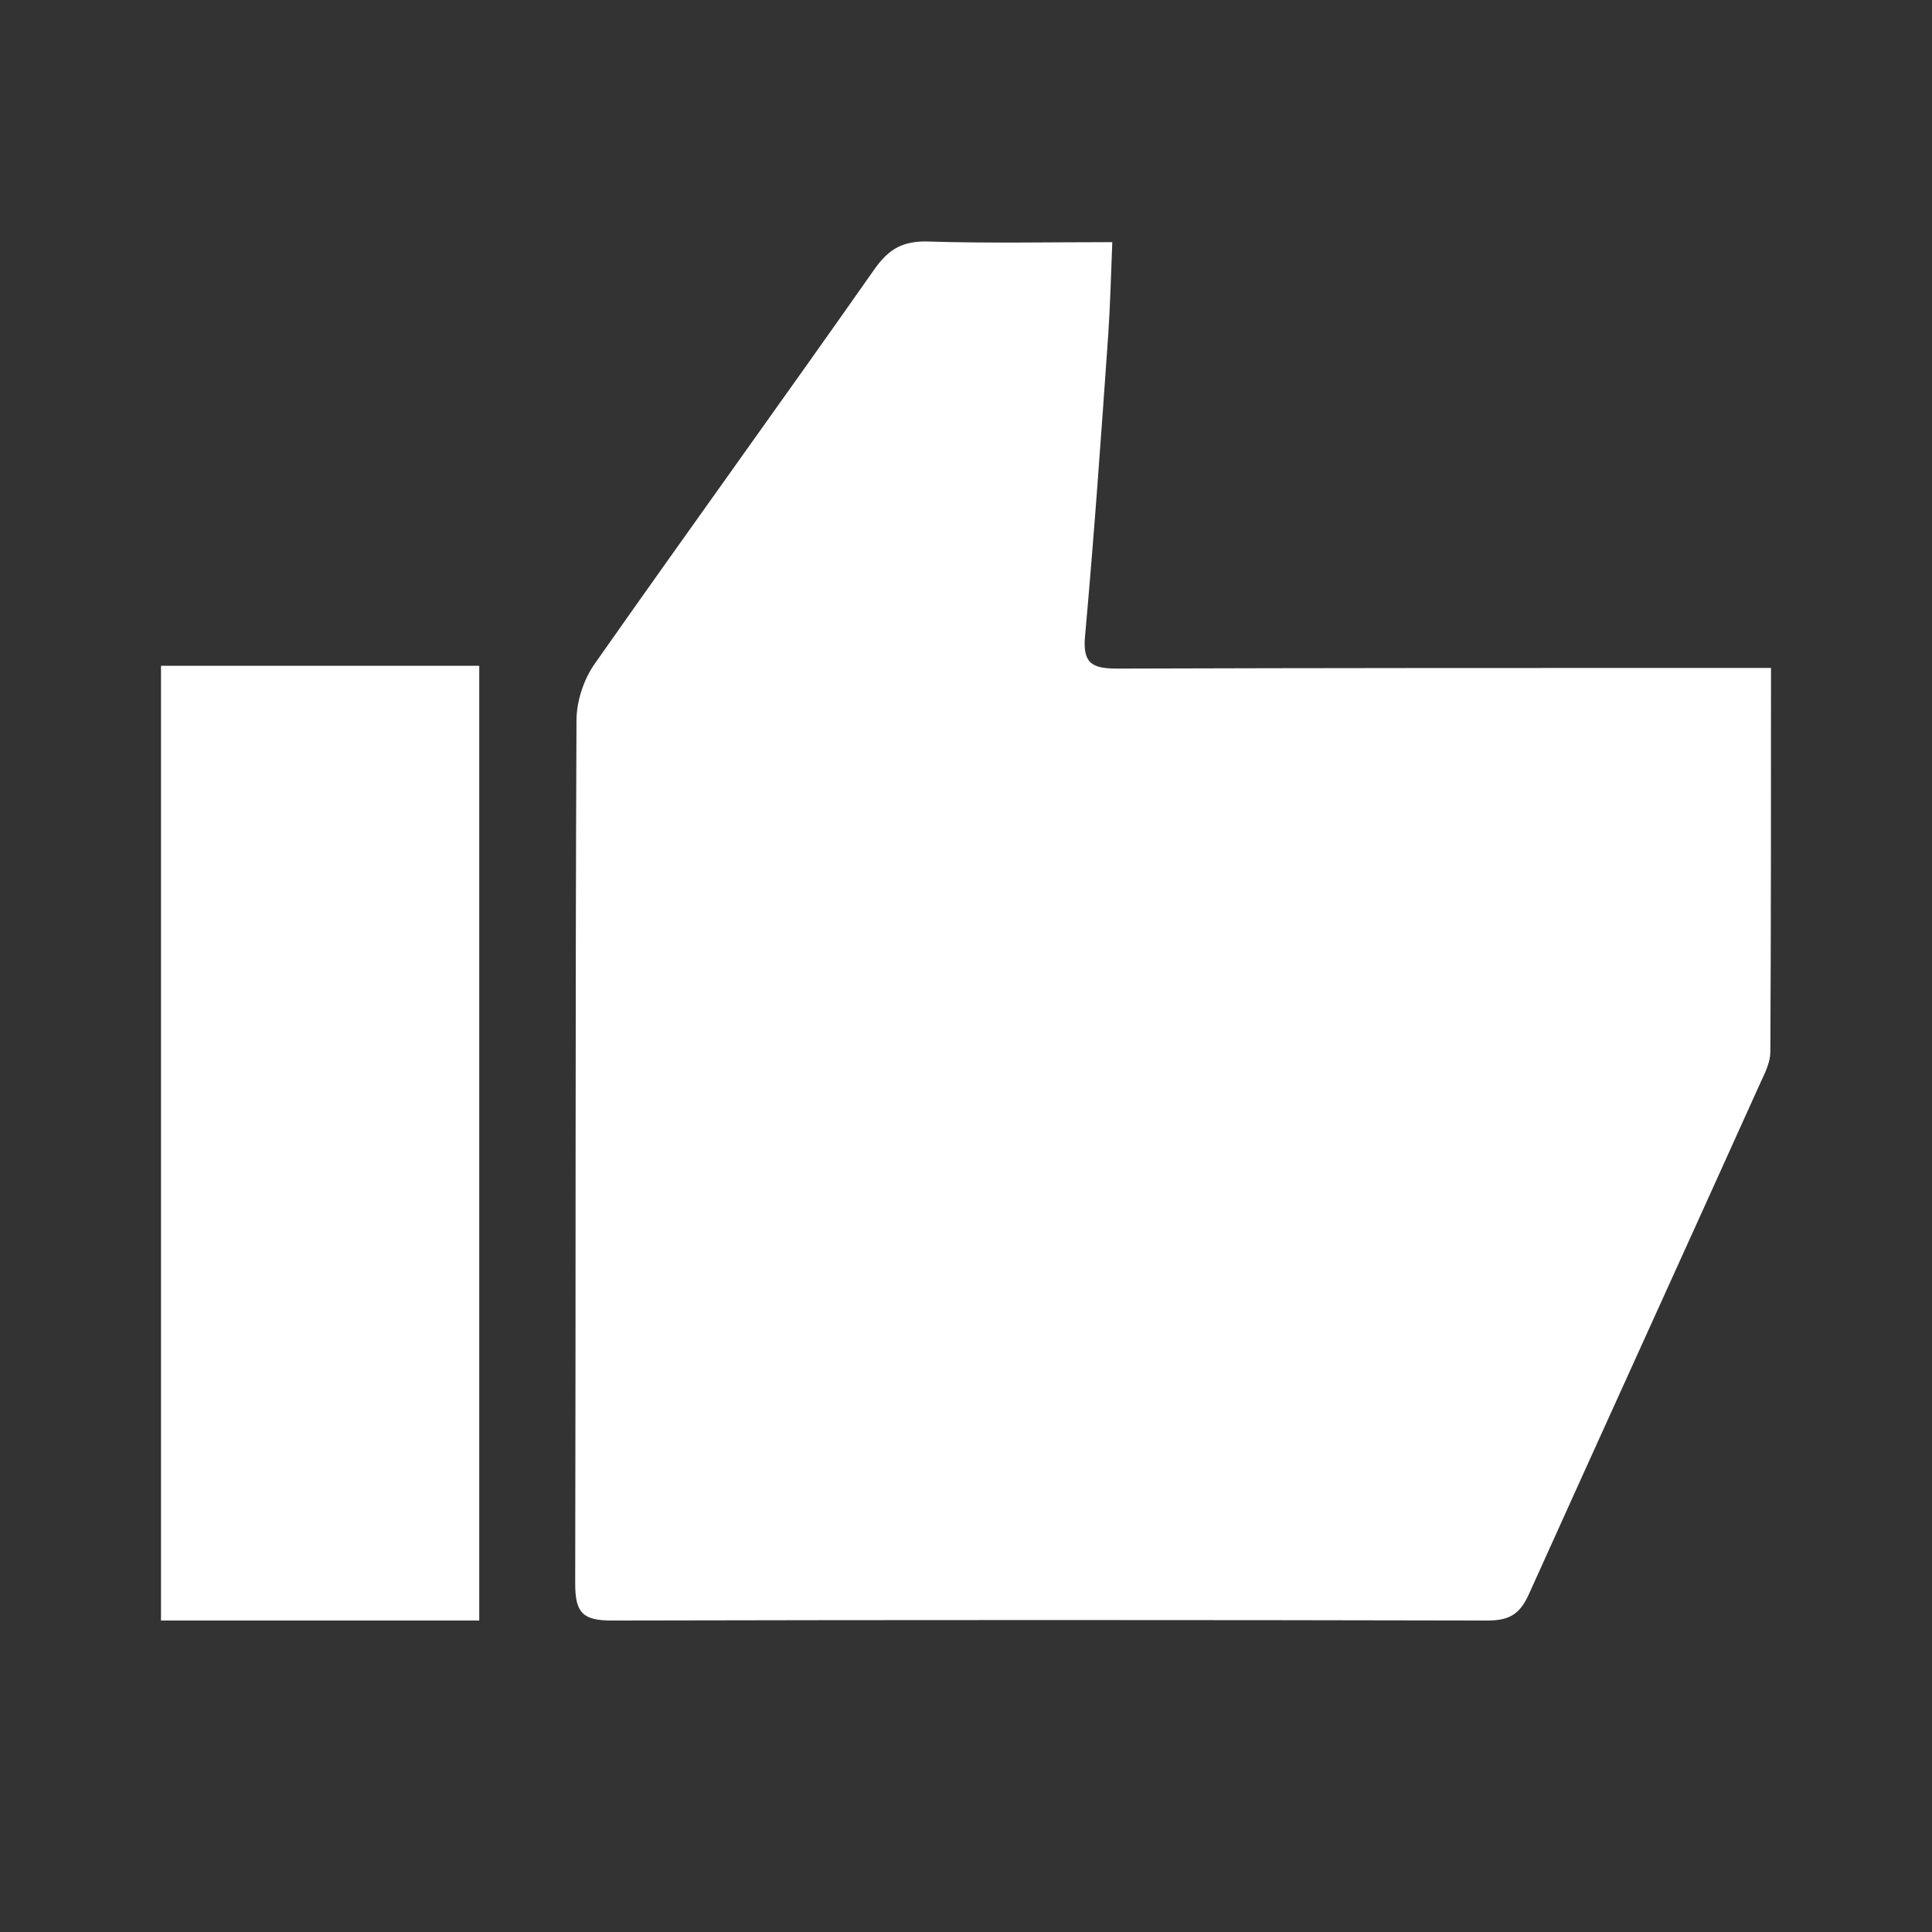 <svg width="18" height="18" viewBox="0 0 18 18" fill="none" xmlns="http://www.w3.org/2000/svg">
<rect x="0" y="0" width="18" height="18" fill="#333333" stroke="none"/>
<path d="M16.5 6.223C16.5 7.447 16.5 8.623 16.494 9.799C16.494 9.895 16.446 9.992 16.404 10.082C15.686 11.674 14.963 13.259 14.245 14.851C14.161 15.038 14.064 15.098 13.859 15.098C11.14 15.092 8.415 15.092 5.696 15.098C5.425 15.098 5.359 15.02 5.359 14.754C5.365 12.072 5.359 9.395 5.371 6.712C5.371 6.537 5.437 6.332 5.539 6.187C6.402 4.957 7.288 3.733 8.15 2.504C8.283 2.317 8.415 2.244 8.644 2.25C9.205 2.268 9.766 2.256 10.363 2.256C10.351 2.552 10.344 2.829 10.326 3.106C10.26 4.047 10.194 4.987 10.109 5.928C10.085 6.187 10.182 6.229 10.411 6.229C12.31 6.223 14.209 6.223 16.102 6.223C16.229 6.223 16.349 6.223 16.5 6.223Z" fill="white"/>
<path d="M4.465 15.098C3.469 15.098 2.496 15.098 1.5 15.098C1.5 12.131 1.5 9.176 1.5 6.203C2.479 6.203 3.458 6.203 4.465 6.203C4.465 9.158 4.465 12.113 4.465 15.098Z" fill="white"/>
</svg>
